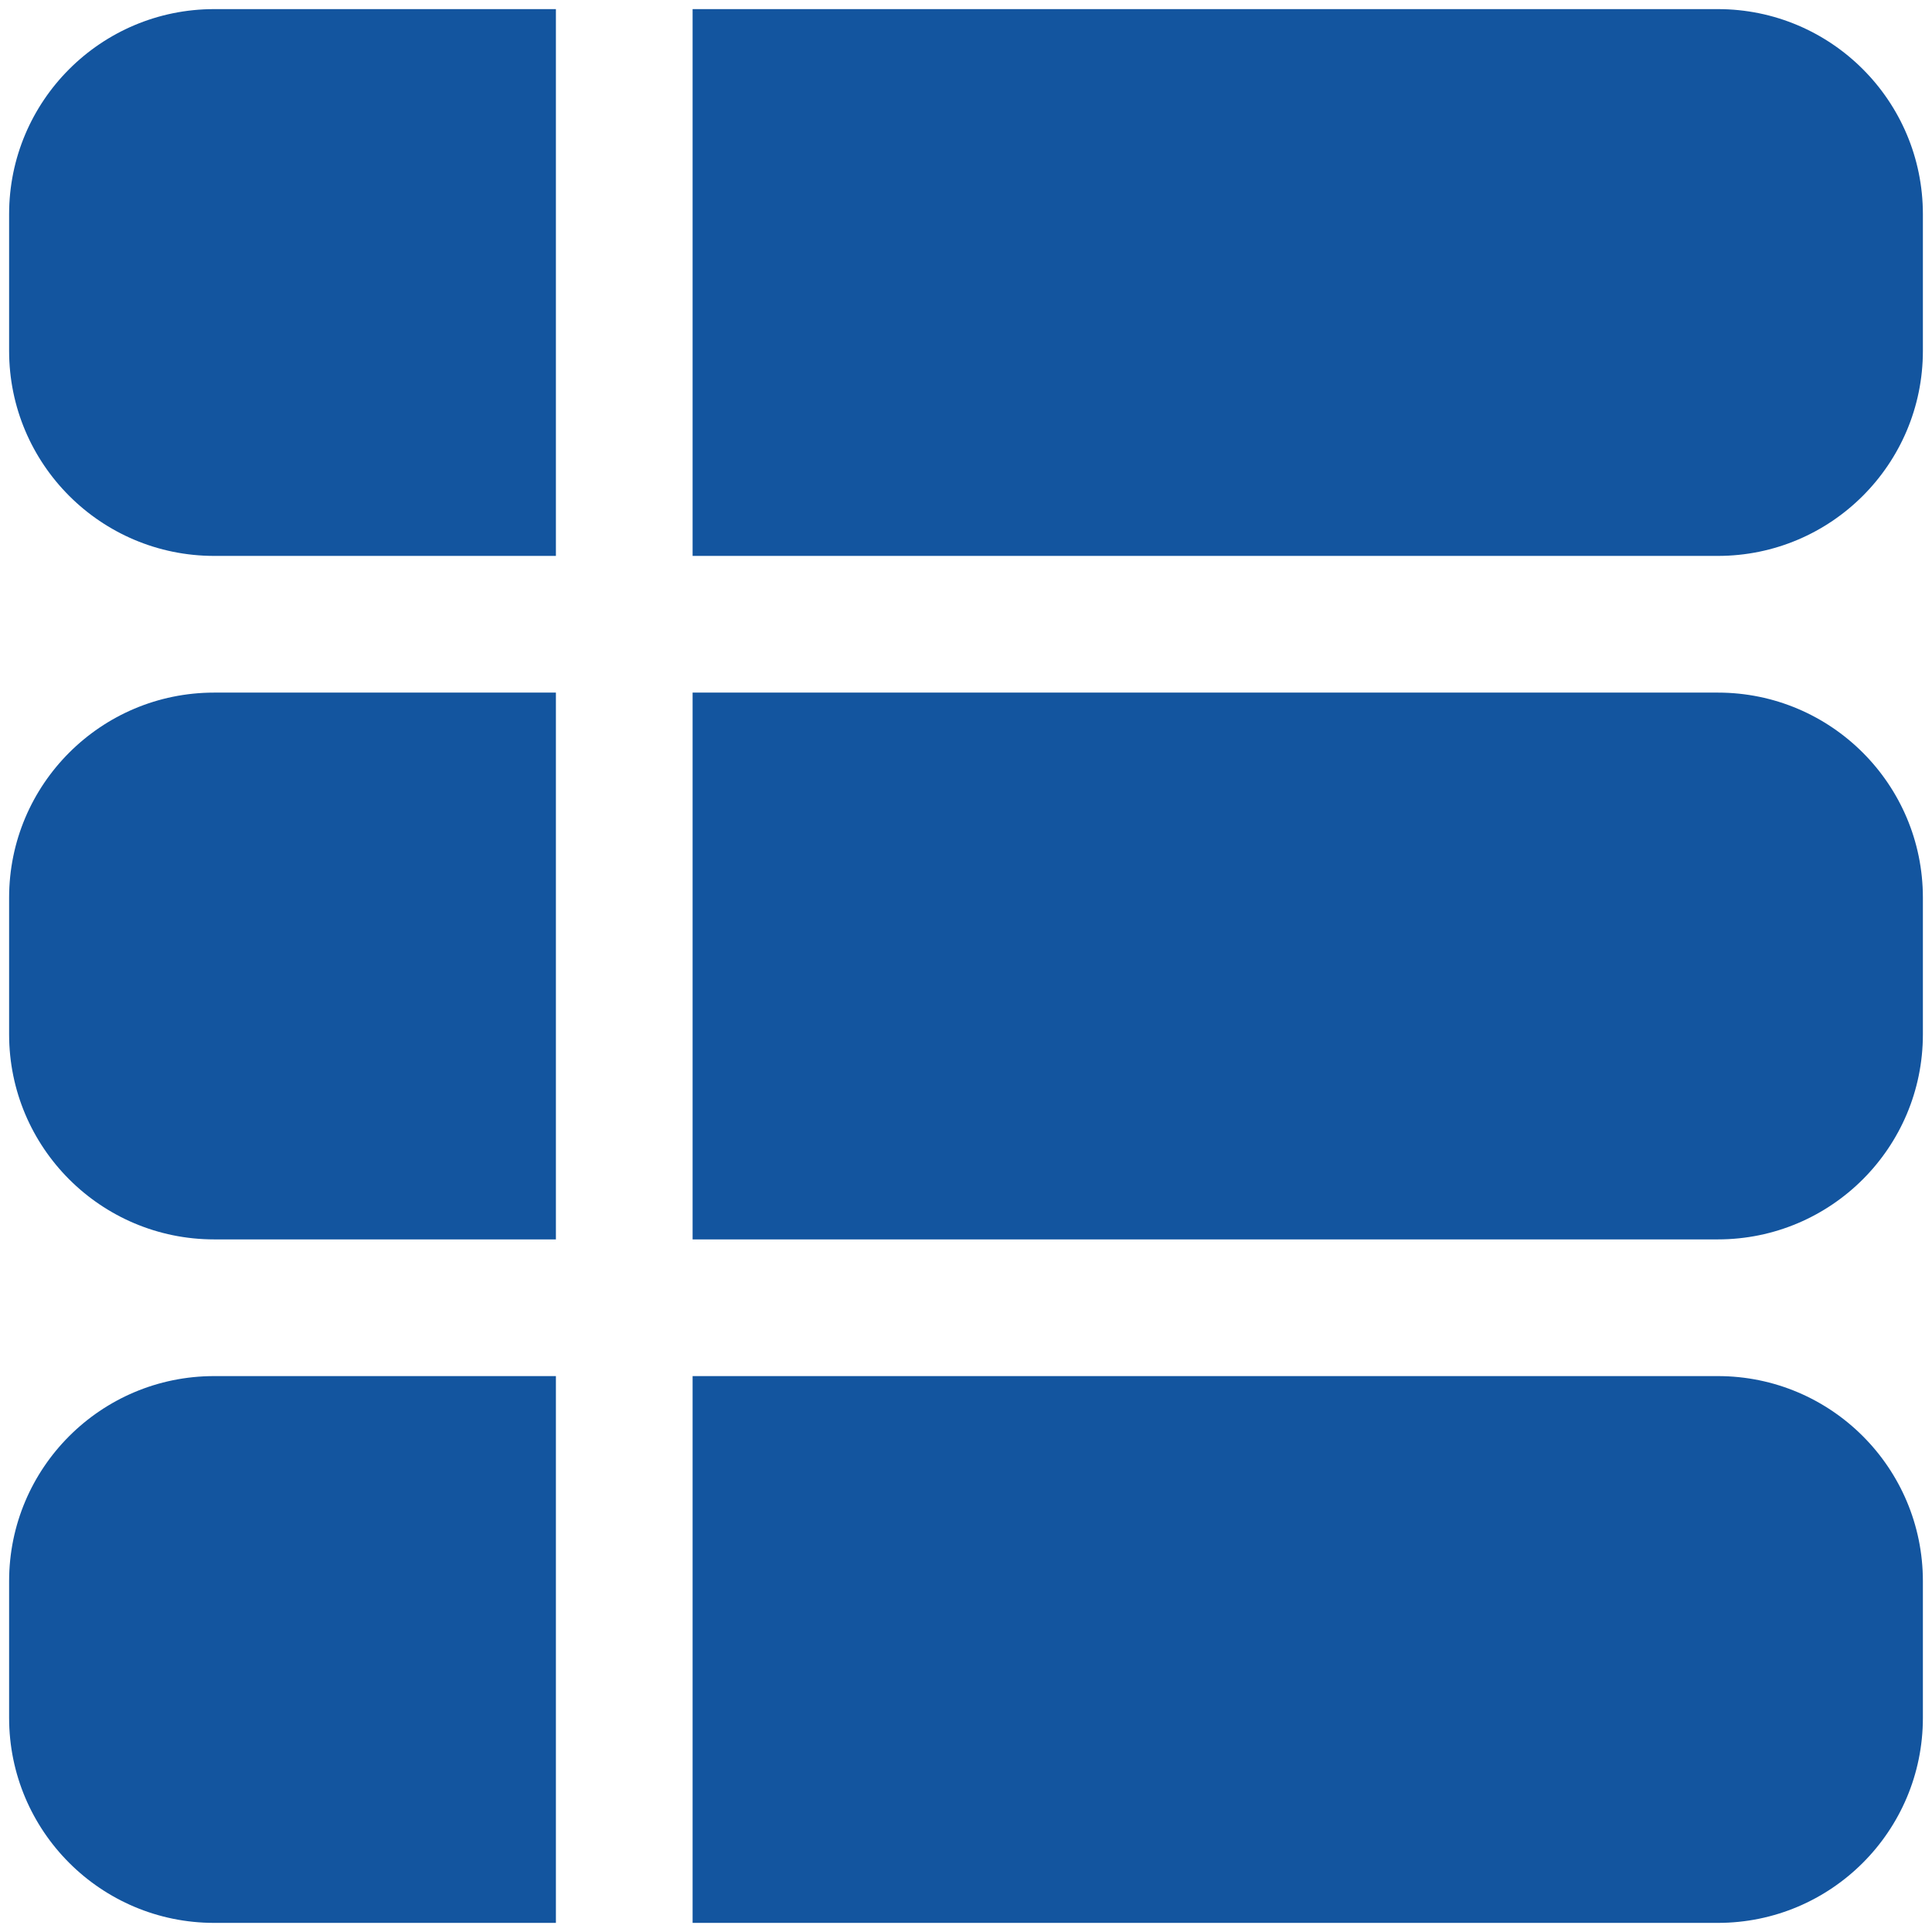 <svg width="106" height="106" viewBox="0 0 106 106" fill="none" xmlns="http://www.w3.org/2000/svg">
<path d="M38 105.5H94.25C100.463 105.5 105.5 100.463 105.5 94.25V86.75C105.5 80.537 100.463 75.5 94.25 75.5H38V105.5ZM38 68H94.25C100.463 68 105.5 62.963 105.5 56.75V49.25C105.5 43.037 100.463 38 94.25 38H38V68ZM30.5 38V68H11.75C5.537 68 0.5 62.963 0.5 56.75V49.25C0.5 43.037 5.537 38 11.75 38H30.5ZM38 30.5H94.25C100.463 30.5 105.5 25.463 105.5 19.25V11.75C105.5 5.537 100.463 0.5 94.25 0.5H38V30.5ZM30.5 0.5V30.5H11.75C5.537 30.5 0.5 25.463 0.5 19.25V11.75C0.5 5.537 5.537 0.5 11.75 0.5H30.5ZM30.5 75.5V105.5H11.75C5.537 105.5 0.5 100.463 0.5 94.25V86.75C0.5 80.537 5.537 75.5 11.75 75.5H30.5Z" fill="#13559F"/>
</svg>
